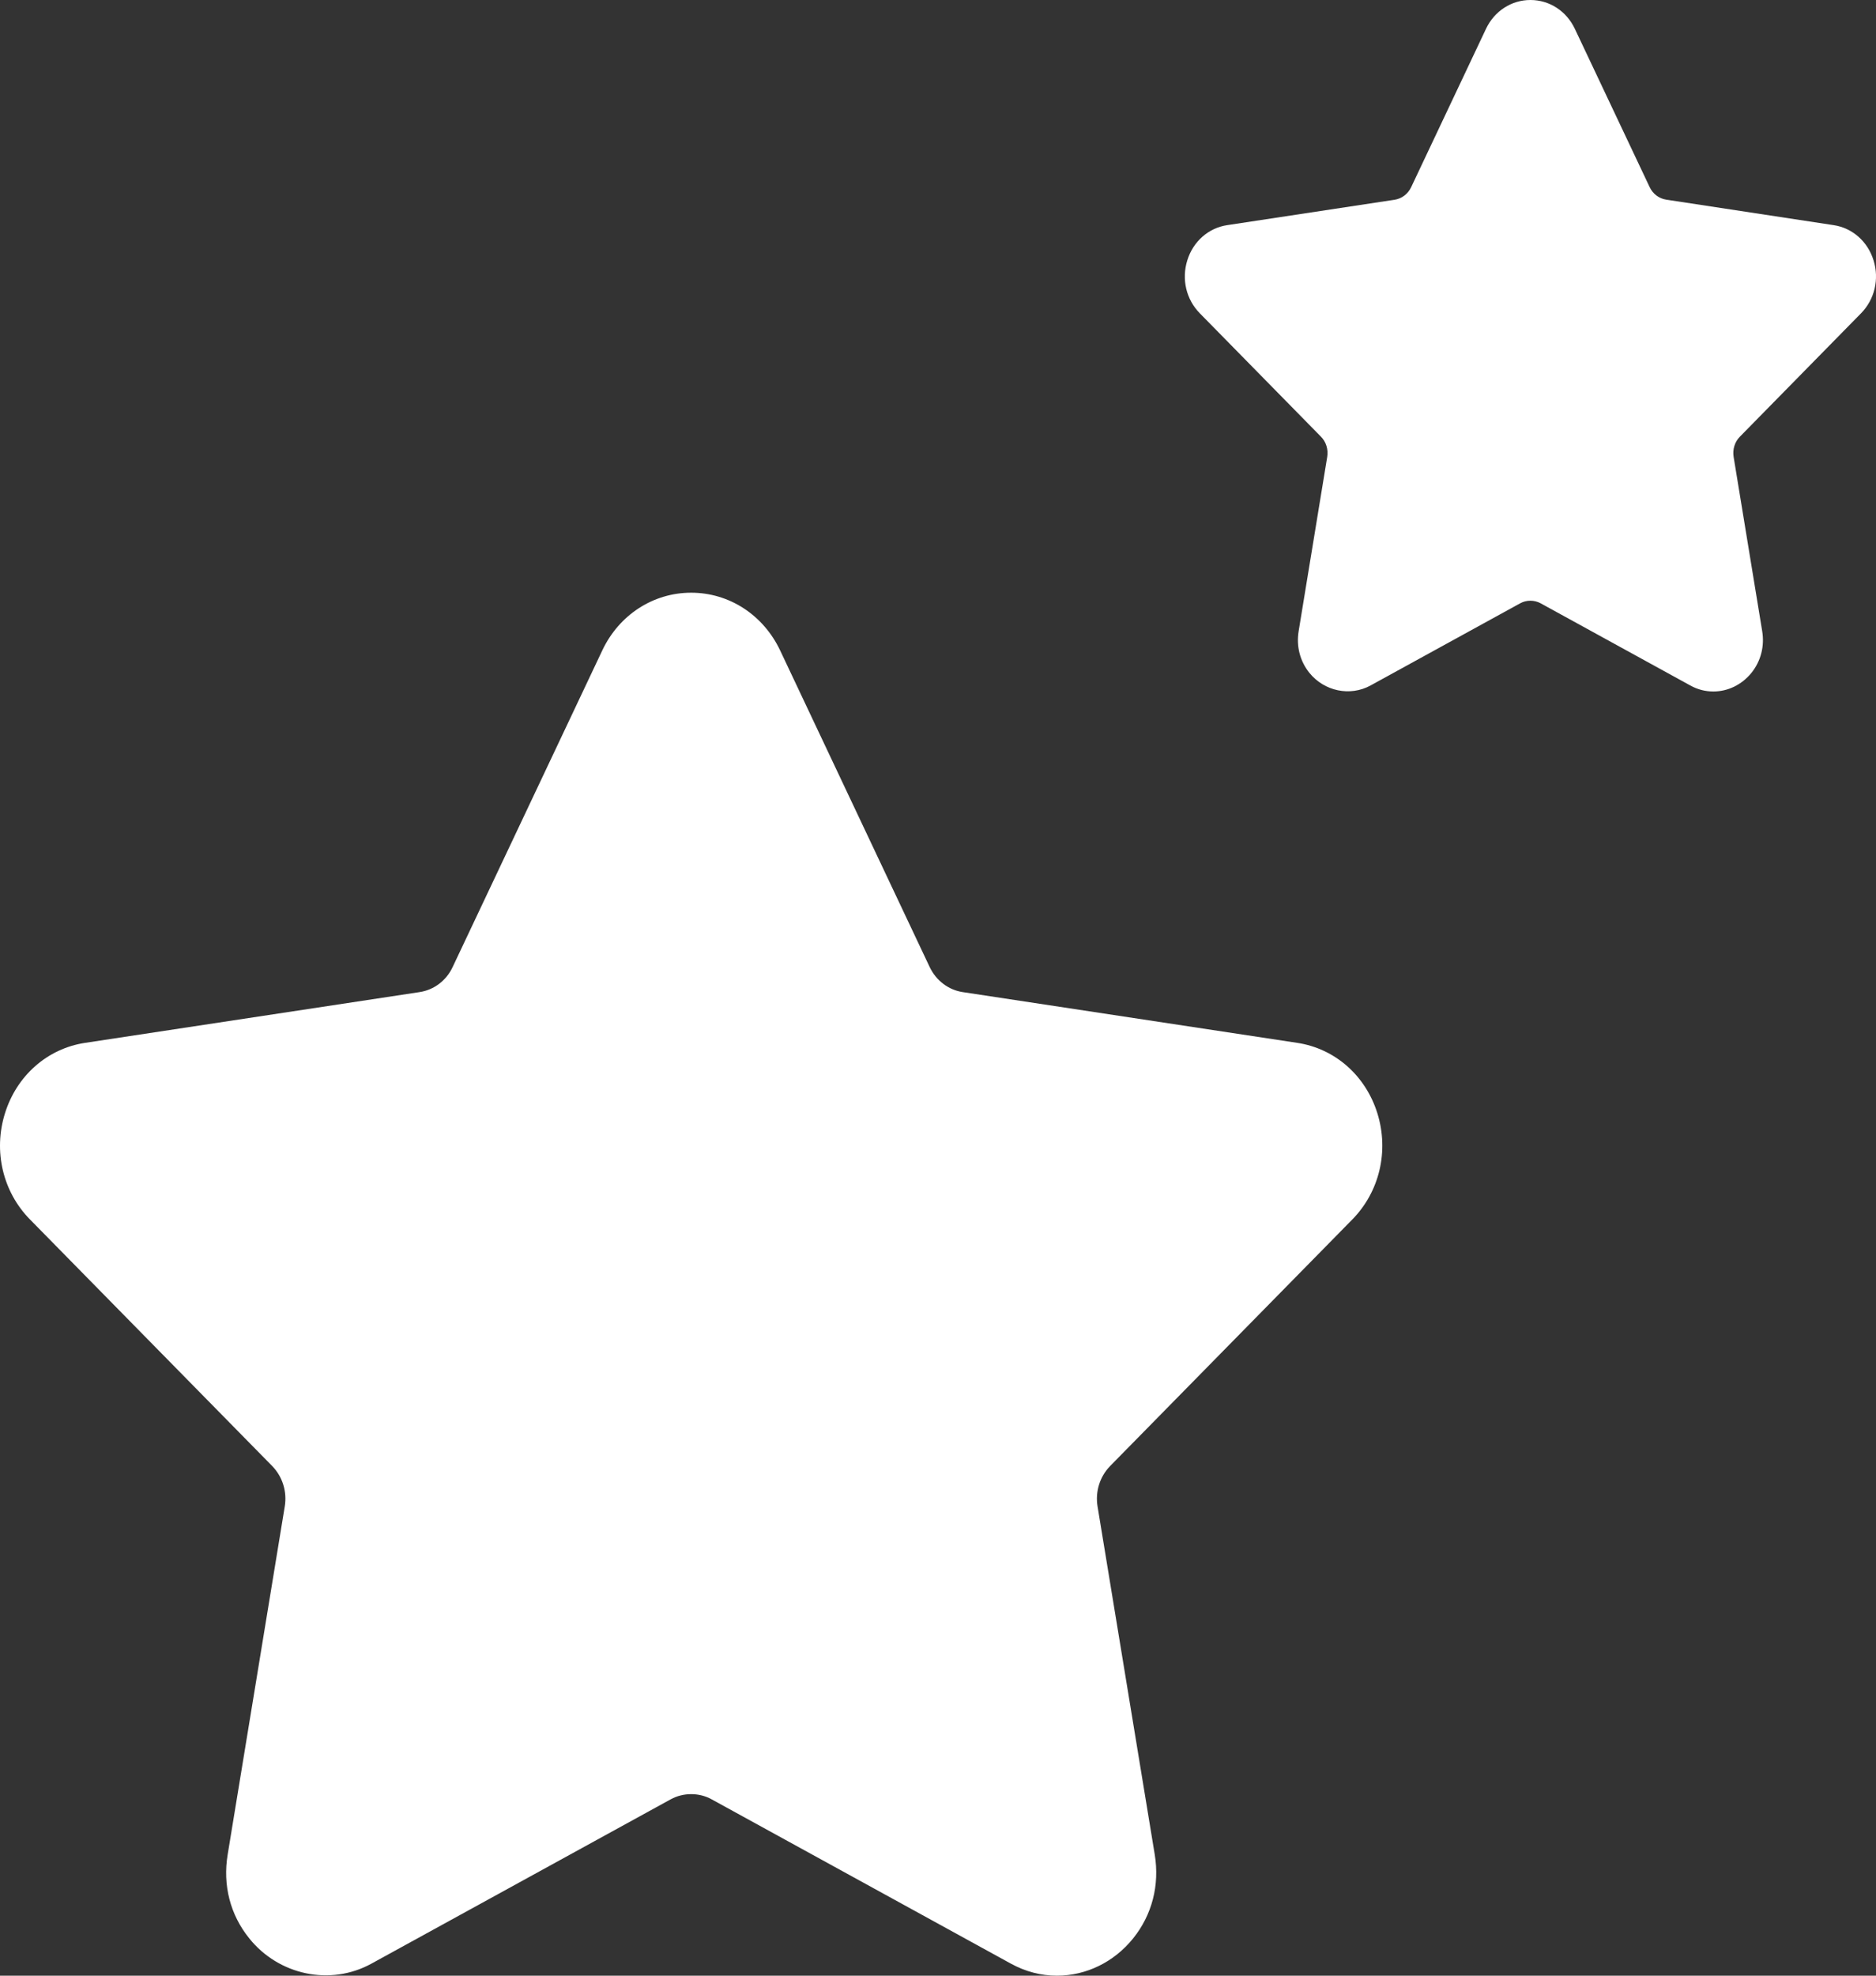 <?xml version="1.0" encoding="UTF-8"?>
<svg width="19px" height="20px" viewBox="0 0 19 20" version="1.1" xmlns="http://www.w3.org/2000/svg" xmlns:xlink="http://www.w3.org/1999/xlink">
    <rect x="0" y="0" width="19" height="20" fill="#333333" stroke="none"/>
    <!-- Generator: Sketch 52.4 (67378) - http://www.bohemiancoding.com/sketch -->
    <title>icFavouriteMutualMatch</title>
    <desc>Created with Sketch.</desc>
    <defs>
        <path d="M143.696,464.345 L141.244,466.84 C141.139,466.947 141.091,467.1 141.116,467.25 L141.695,470.773 C141.746,471.083 141.668,471.385 141.476,471.623 C141.283,471.862 141.002,472 140.705,472 C140.543,472 140.386,471.959 140.238,471.878 L137.206,470.214 C137.08,470.145 136.921,470.145 136.794,470.214 L133.762,471.878 C133.345,472.107 132.823,471.994 132.525,471.623 C132.332,471.385 132.254,471.084 132.306,470.773 L132.884,467.25 C132.909,467.1 132.861,466.947 132.756,466.84 L130.304,464.345 C130.028,464.065 129.931,463.653 130.05,463.271 C130.169,462.888 130.48,462.615 130.861,462.557 L134.25,462.043 C134.395,462.021 134.52,461.927 134.584,461.79 L136.1,458.584 C136.27,458.224 136.616,458 137,458 C137.385,458 137.73,458.224 137.901,458.584 L139.416,461.79 C139.481,461.926 139.605,462.021 139.75,462.043 L143.139,462.557 C143.521,462.615 143.831,462.888 143.95,463.27 C144.069,463.653 143.972,464.064 143.696,464.345 Z M148.848,455.172 L147.622,456.42 C147.569,456.473 147.546,456.55 147.558,456.625 L147.847,458.387 C147.873,458.541 147.834,458.693 147.738,458.812 C147.641,458.931 147.501,459 147.353,459 C147.271,459 147.193,458.98 147.119,458.939 L145.603,458.107 C145.54,458.073 145.46,458.072 145.397,458.107 L143.881,458.939 C143.673,459.053 143.412,458.997 143.262,458.812 C143.166,458.693 143.127,458.542 143.153,458.387 L143.442,456.625 C143.454,456.55 143.431,456.473 143.378,456.42 L142.152,455.172 C142.014,455.032 141.965,454.827 142.025,454.635 C142.084,454.444 142.24,454.307 142.43,454.279 L144.125,454.022 C144.197,454.011 144.26,453.963 144.292,453.895 L145.05,452.292 C145.135,452.112 145.308,452 145.5,452 C145.693,452 145.865,452.112 145.95,452.292 L146.708,453.895 C146.74,453.963 146.803,454.01 146.875,454.021 L148.57,454.279 C148.76,454.307 148.916,454.444 148.975,454.635 C149.035,454.826 148.986,455.032 148.848,455.172 Z" id="path-1"></path>
    </defs>
    <g id="Page-1" stroke="none" stroke-width="1" fill="none" fill-rule="evenodd">
        <g id="Congratulaion-Favourite" transform="translate(-130, -452)">
            <mask id="mask-2" fill="white">
                <use xlink:href="#path-1"></use>
            </mask>
            <use id="icFavouriteMutualMatch" fill="#FFFFFF" fill-rule="nonzero" xlink:href="#path-1"></use>
        </g>
    </g>
</svg>